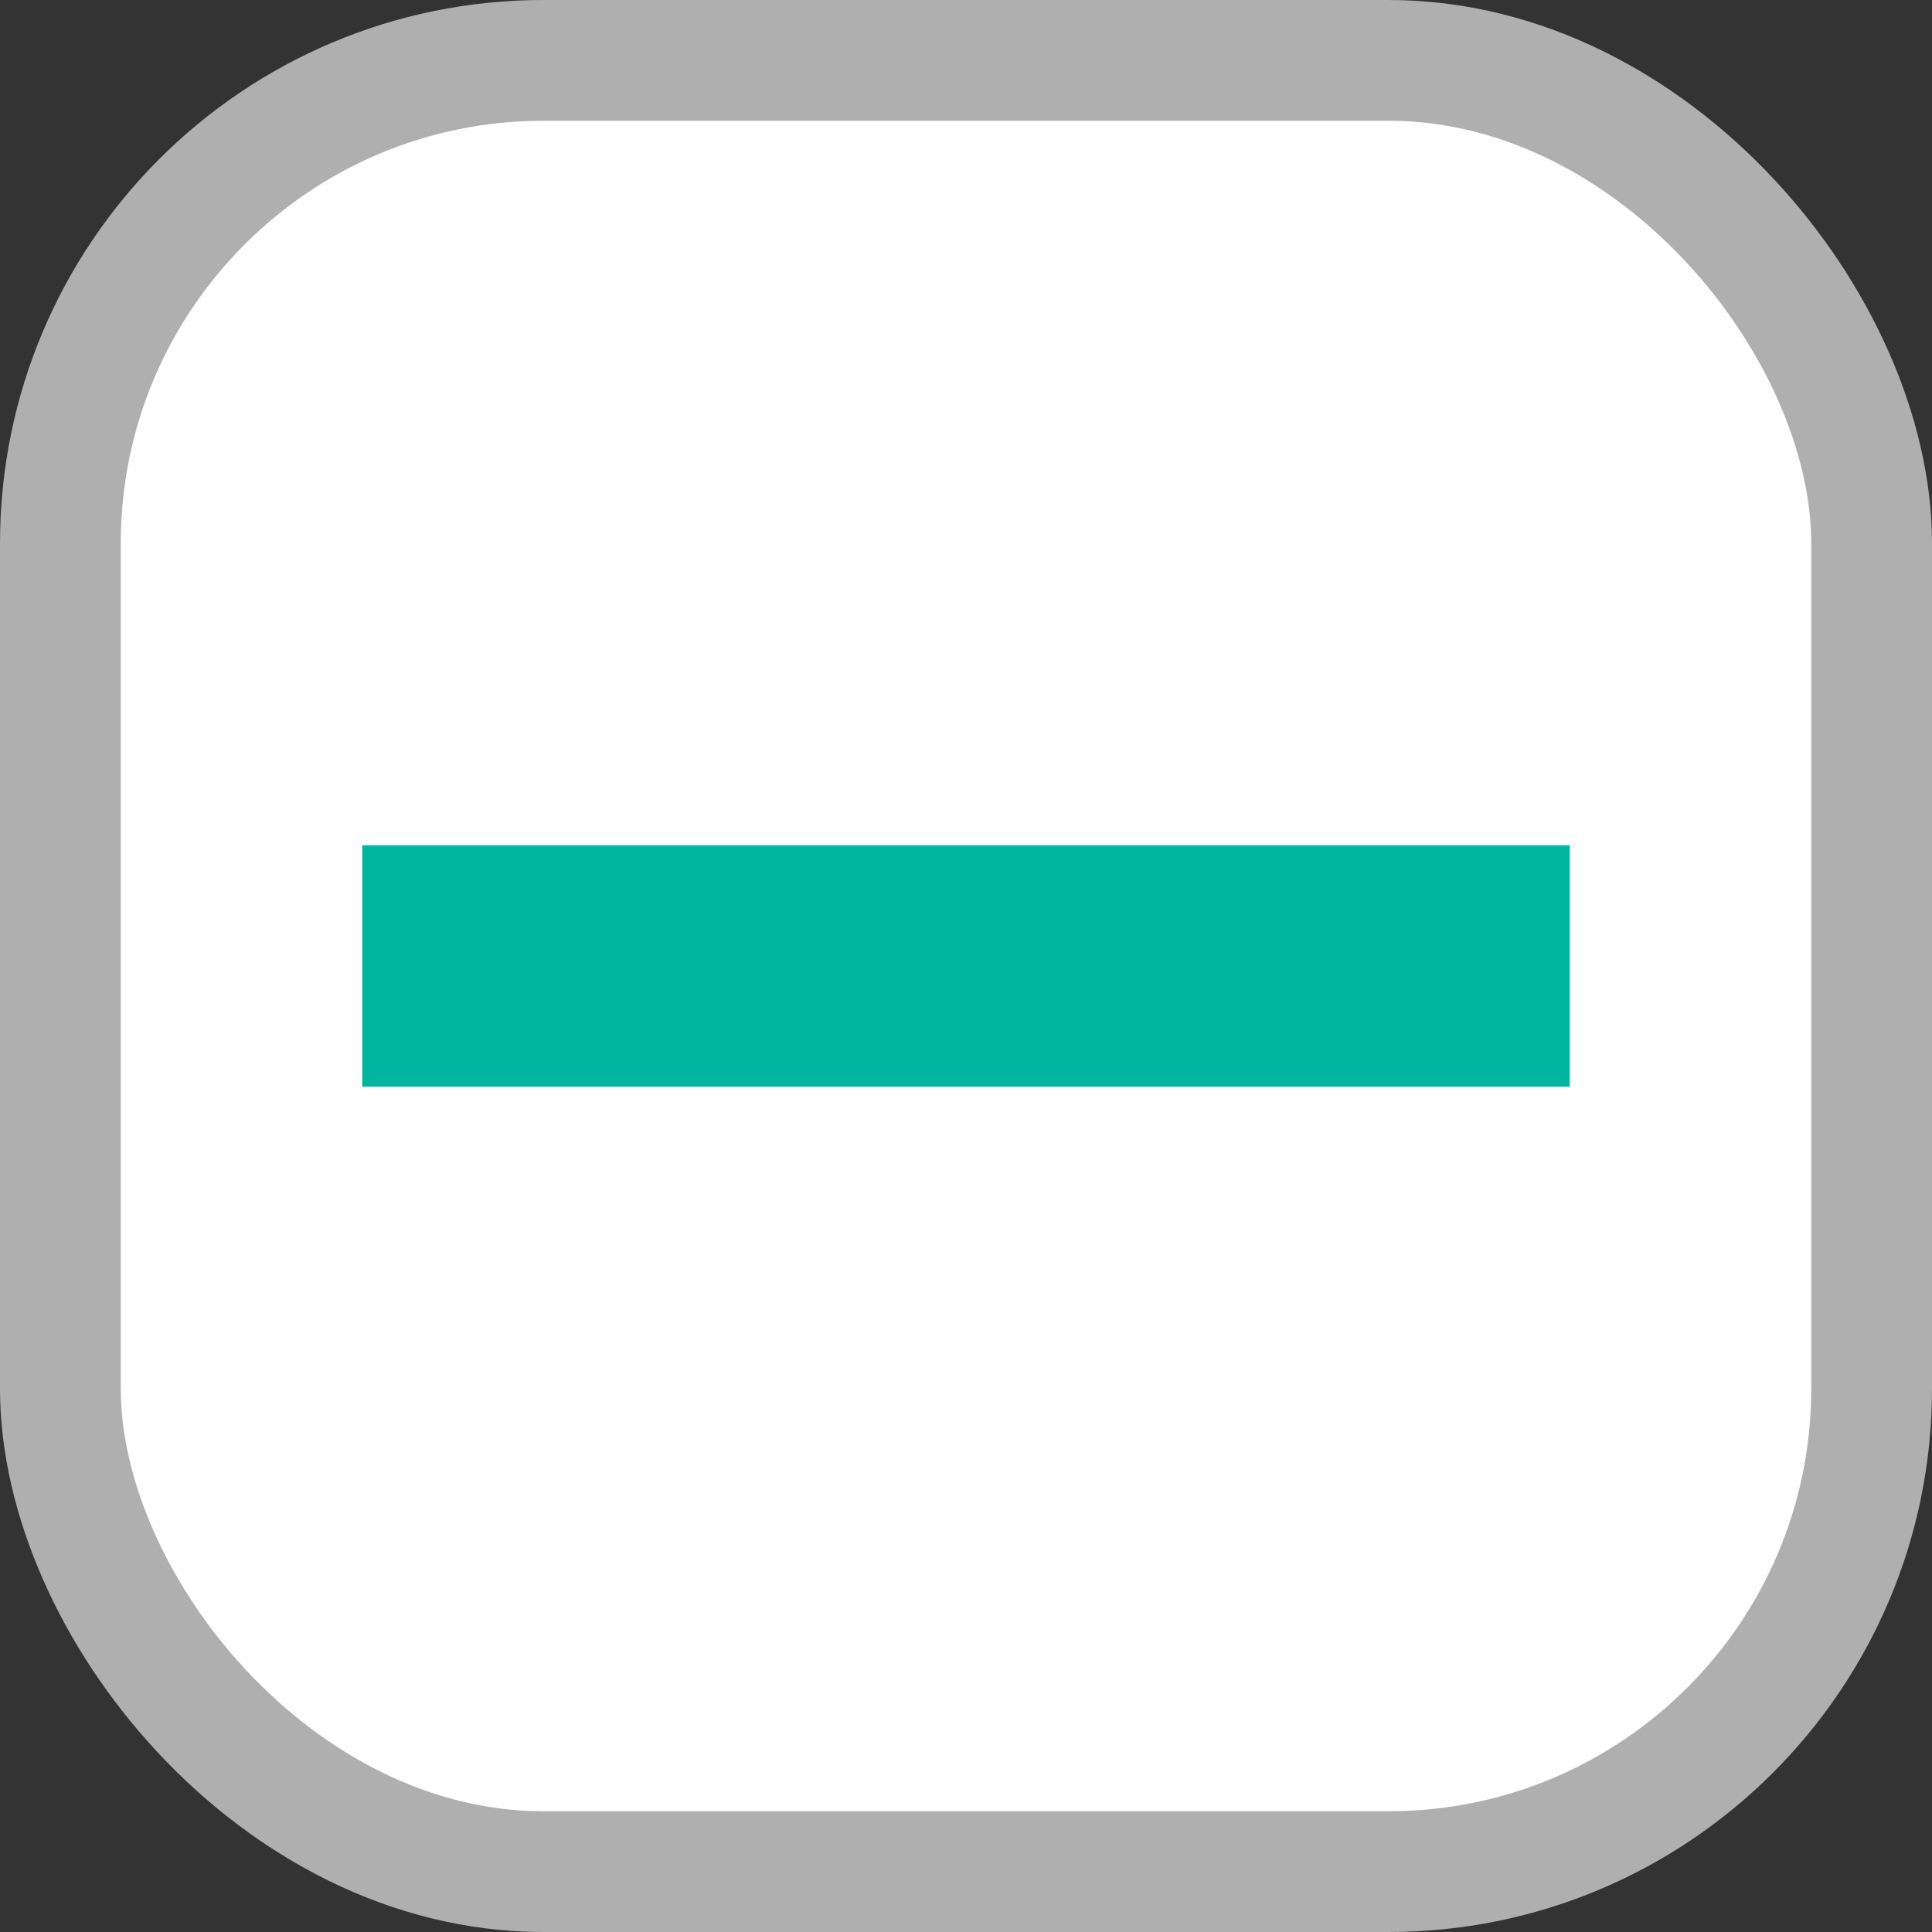 <?xml version="1.0" encoding="UTF-8"?>
<svg width="16px" height="16px" viewBox="0 0 16 16" version="1.1" xmlns="http://www.w3.org/2000/svg" xmlns:xlink="http://www.w3.org/1999/xlink">
    <rect x="0" y="0" width="16" height="16" fill="#333333" stroke="none"/>
    <!-- Generator: sketchtool 50.2 (55047) - http://www.bohemiancoding.com/sketch -->
    <title>688D715B-48E2-4663-9303-D08CE95AA348</title>
    <desc>Created with sketchtool.</desc>
    <defs></defs>
    <g id="ATOM---Checkboxes---Radio-buttons" stroke="none" stroke-width="1" fill="none" fill-rule="evenodd">
        <g id="Checkboxes-Radio-Buttons" transform="translate(-177, -909)">
            <g id="checkbox-indeterminate" transform="translate(177, 909)">
                <rect id="Rectangle-Copy-2" stroke="#AFAFAF" fill="#FFFFFF" x="0.5" y="0.5" width="15" height="15" rx="4"></rect>
                <rect id="shape" fill="#00B6A1" x="3" y="7" width="10" height="2"></rect>
                <g id="indeterminate" transform="translate(3, 6.5)"></g>
            </g>
        </g>
    </g>
</svg>